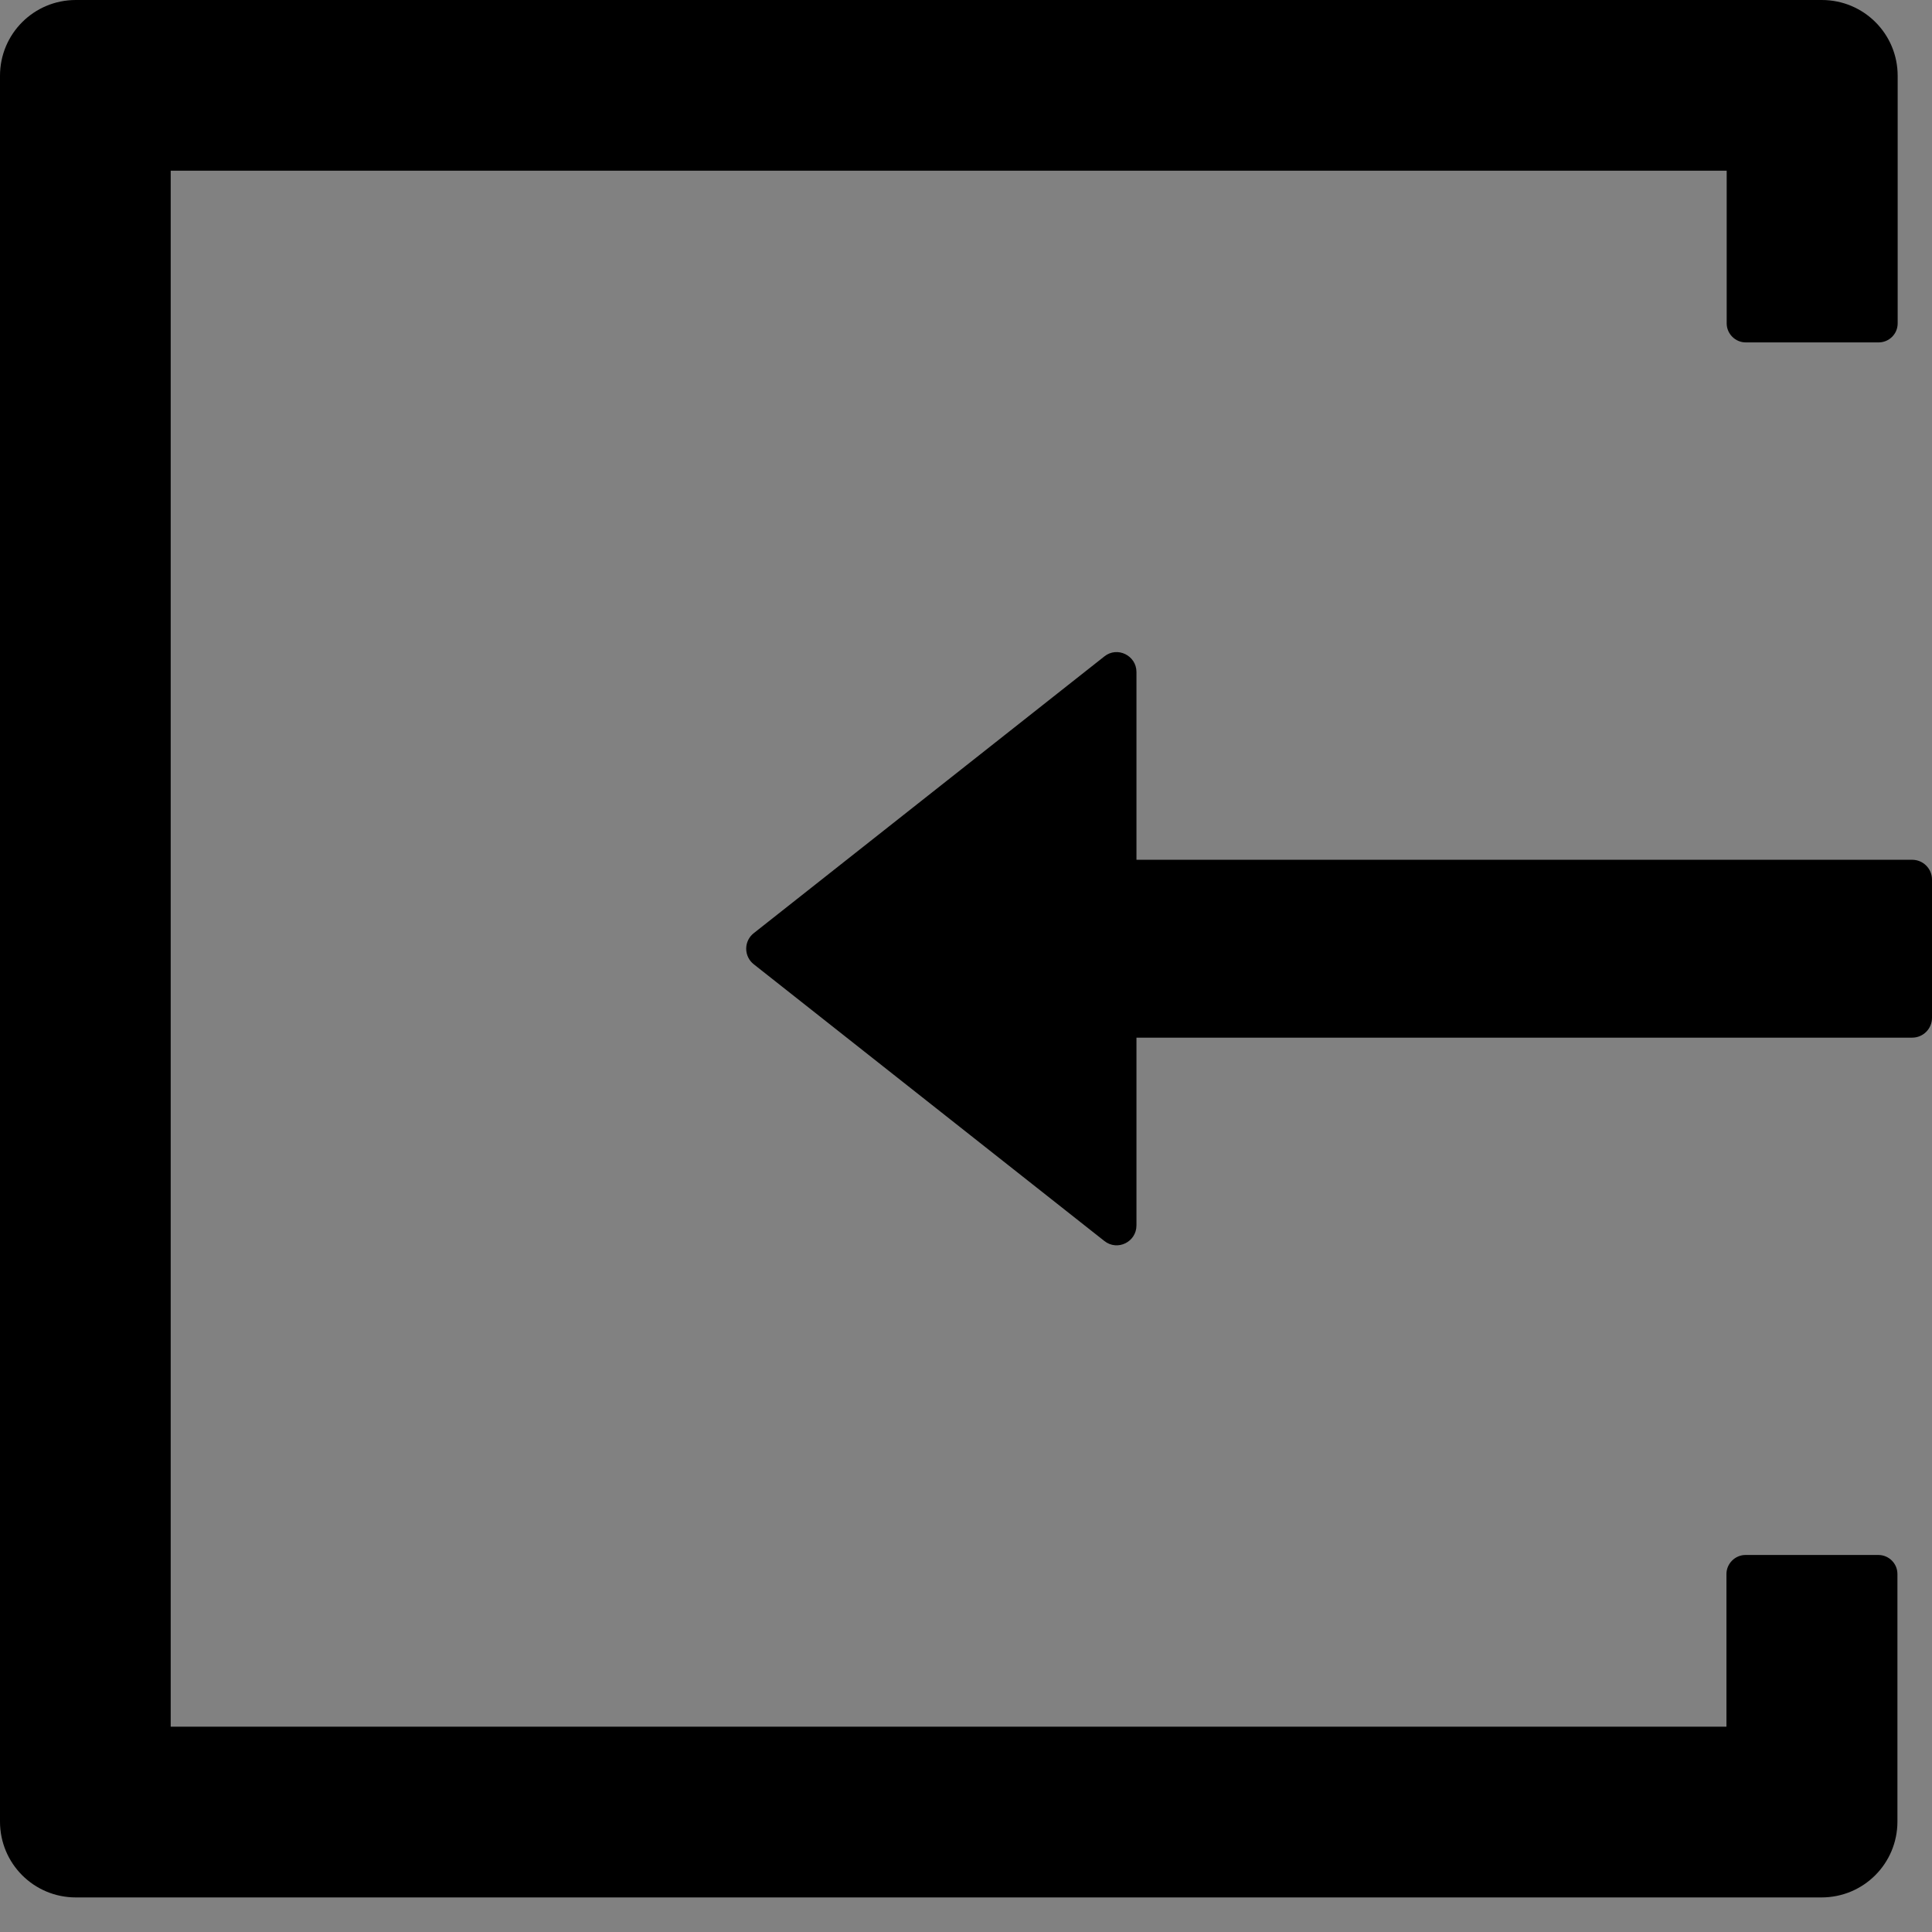 <svg width="48" height="48" viewBox="0 0 48 48" fill="none" xmlns="http://www.w3.org/2000/svg">
  <rect x="0" y="0" width="48" height="48" fill="#808080" stroke="none"/>
  <rect width="48" height="48" fill="white" fill-opacity="0.01"/>
  <path d="M46.668,38.633 L43.366,38.633 C43.108,38.633 42.893,38.848 42.893,39.106 L42.893,42.899 L4.241,42.899 L4.241,4.241 L42.899,4.241 L42.899,8.035 C42.899,8.293 43.114,8.507 43.372,8.507 L46.674,8.507 C46.932,8.507 47.147,8.299 47.147,8.035 L47.147,1.884 C47.147,0.841 46.306,0 45.262,0 L1.884,0 C0.841,0 0,0.841 0,1.884 L0,45.256 C0,46.3 0.841,47.141 1.884,47.141 L45.256,47.141 C46.3,47.141 47.141,46.3 47.141,45.256 L47.141,39.106 C47.141,38.842 46.926,38.633 46.668,38.633 Z M47.509,21.361 L28.235,21.361 L28.235,16.696 C28.235,16.284 27.757,16.051 27.437,16.309 L18.727,23.184 C18.608,23.277 18.539,23.419 18.539,23.57 C18.539,23.721 18.608,23.864 18.727,23.957 L27.437,30.832 C27.763,31.09 28.235,30.856 28.235,30.445 L28.235,25.78 L47.509,25.78 C47.779,25.78 48,25.559 48,25.289 L48,21.852 C48,21.582 47.779,21.361 47.509,21.361 Z" fill="#000"></path>
</svg>
